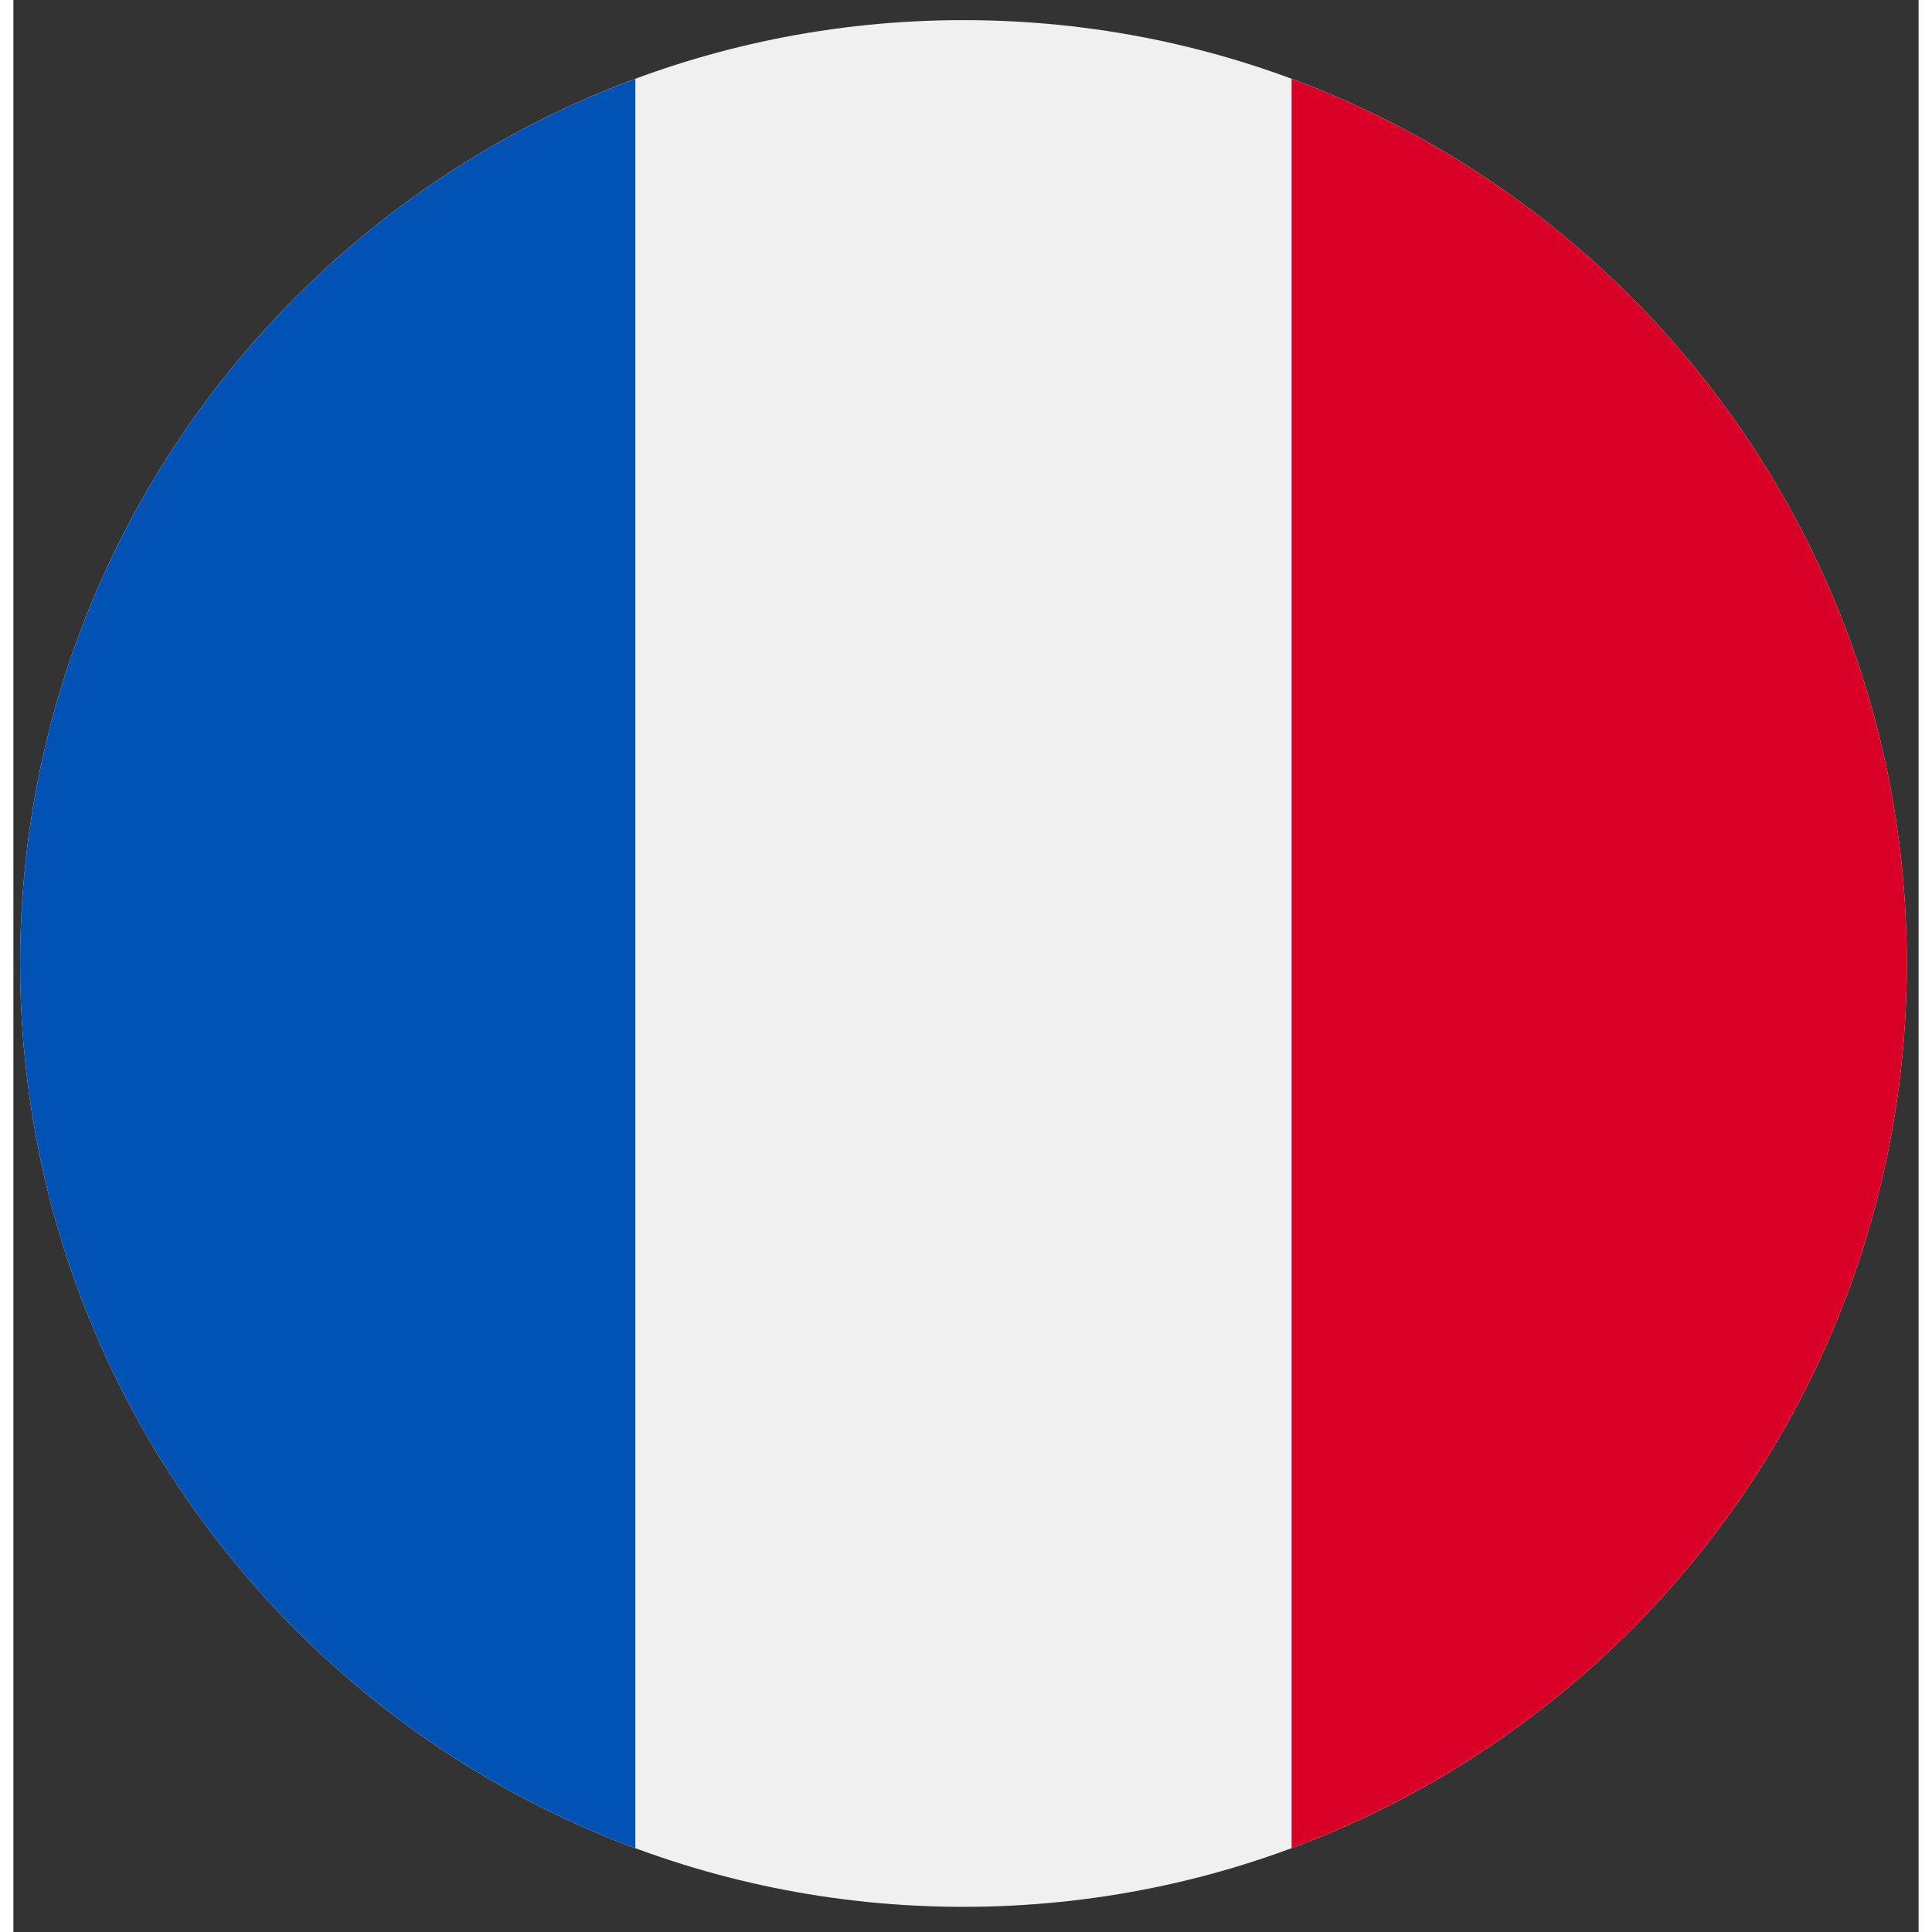 <svg width="50" height="50" viewBox="0 0 71 72" fill="none" xmlns="http://www.w3.org/2000/svg">
<rect x="0" y="0" width="71" height="72" fill="#333333" stroke="none"/>
<g clip-path="url(#clip0_411_500)">
<path d="M35.406 71.062C54.822 71.062 70.562 55.322 70.562 35.906C70.562 16.49 54.822 0.75 35.406 0.75C15.99 0.75 0.25 16.49 0.25 35.906C0.25 55.322 15.99 71.062 35.406 71.062Z" fill="#F0F0F0"/>
<path d="M70.562 35.906C70.562 20.79 61.022 7.904 47.634 2.937V68.876C61.022 63.908 70.562 51.022 70.562 35.906V35.906Z" fill="#D80027"/>
<path d="M0.25 35.906C0.25 51.022 9.791 63.908 23.178 68.876V2.937C9.791 7.904 0.25 20.79 0.25 35.906Z" fill="#0052B4"/>
</g>
<defs>
<clipPath id="clip0_411_500">
<rect width="70.312" height="70.312" fill="white" transform="translate(0.25 0.75)"/>
</clipPath>
</defs>
</svg>
